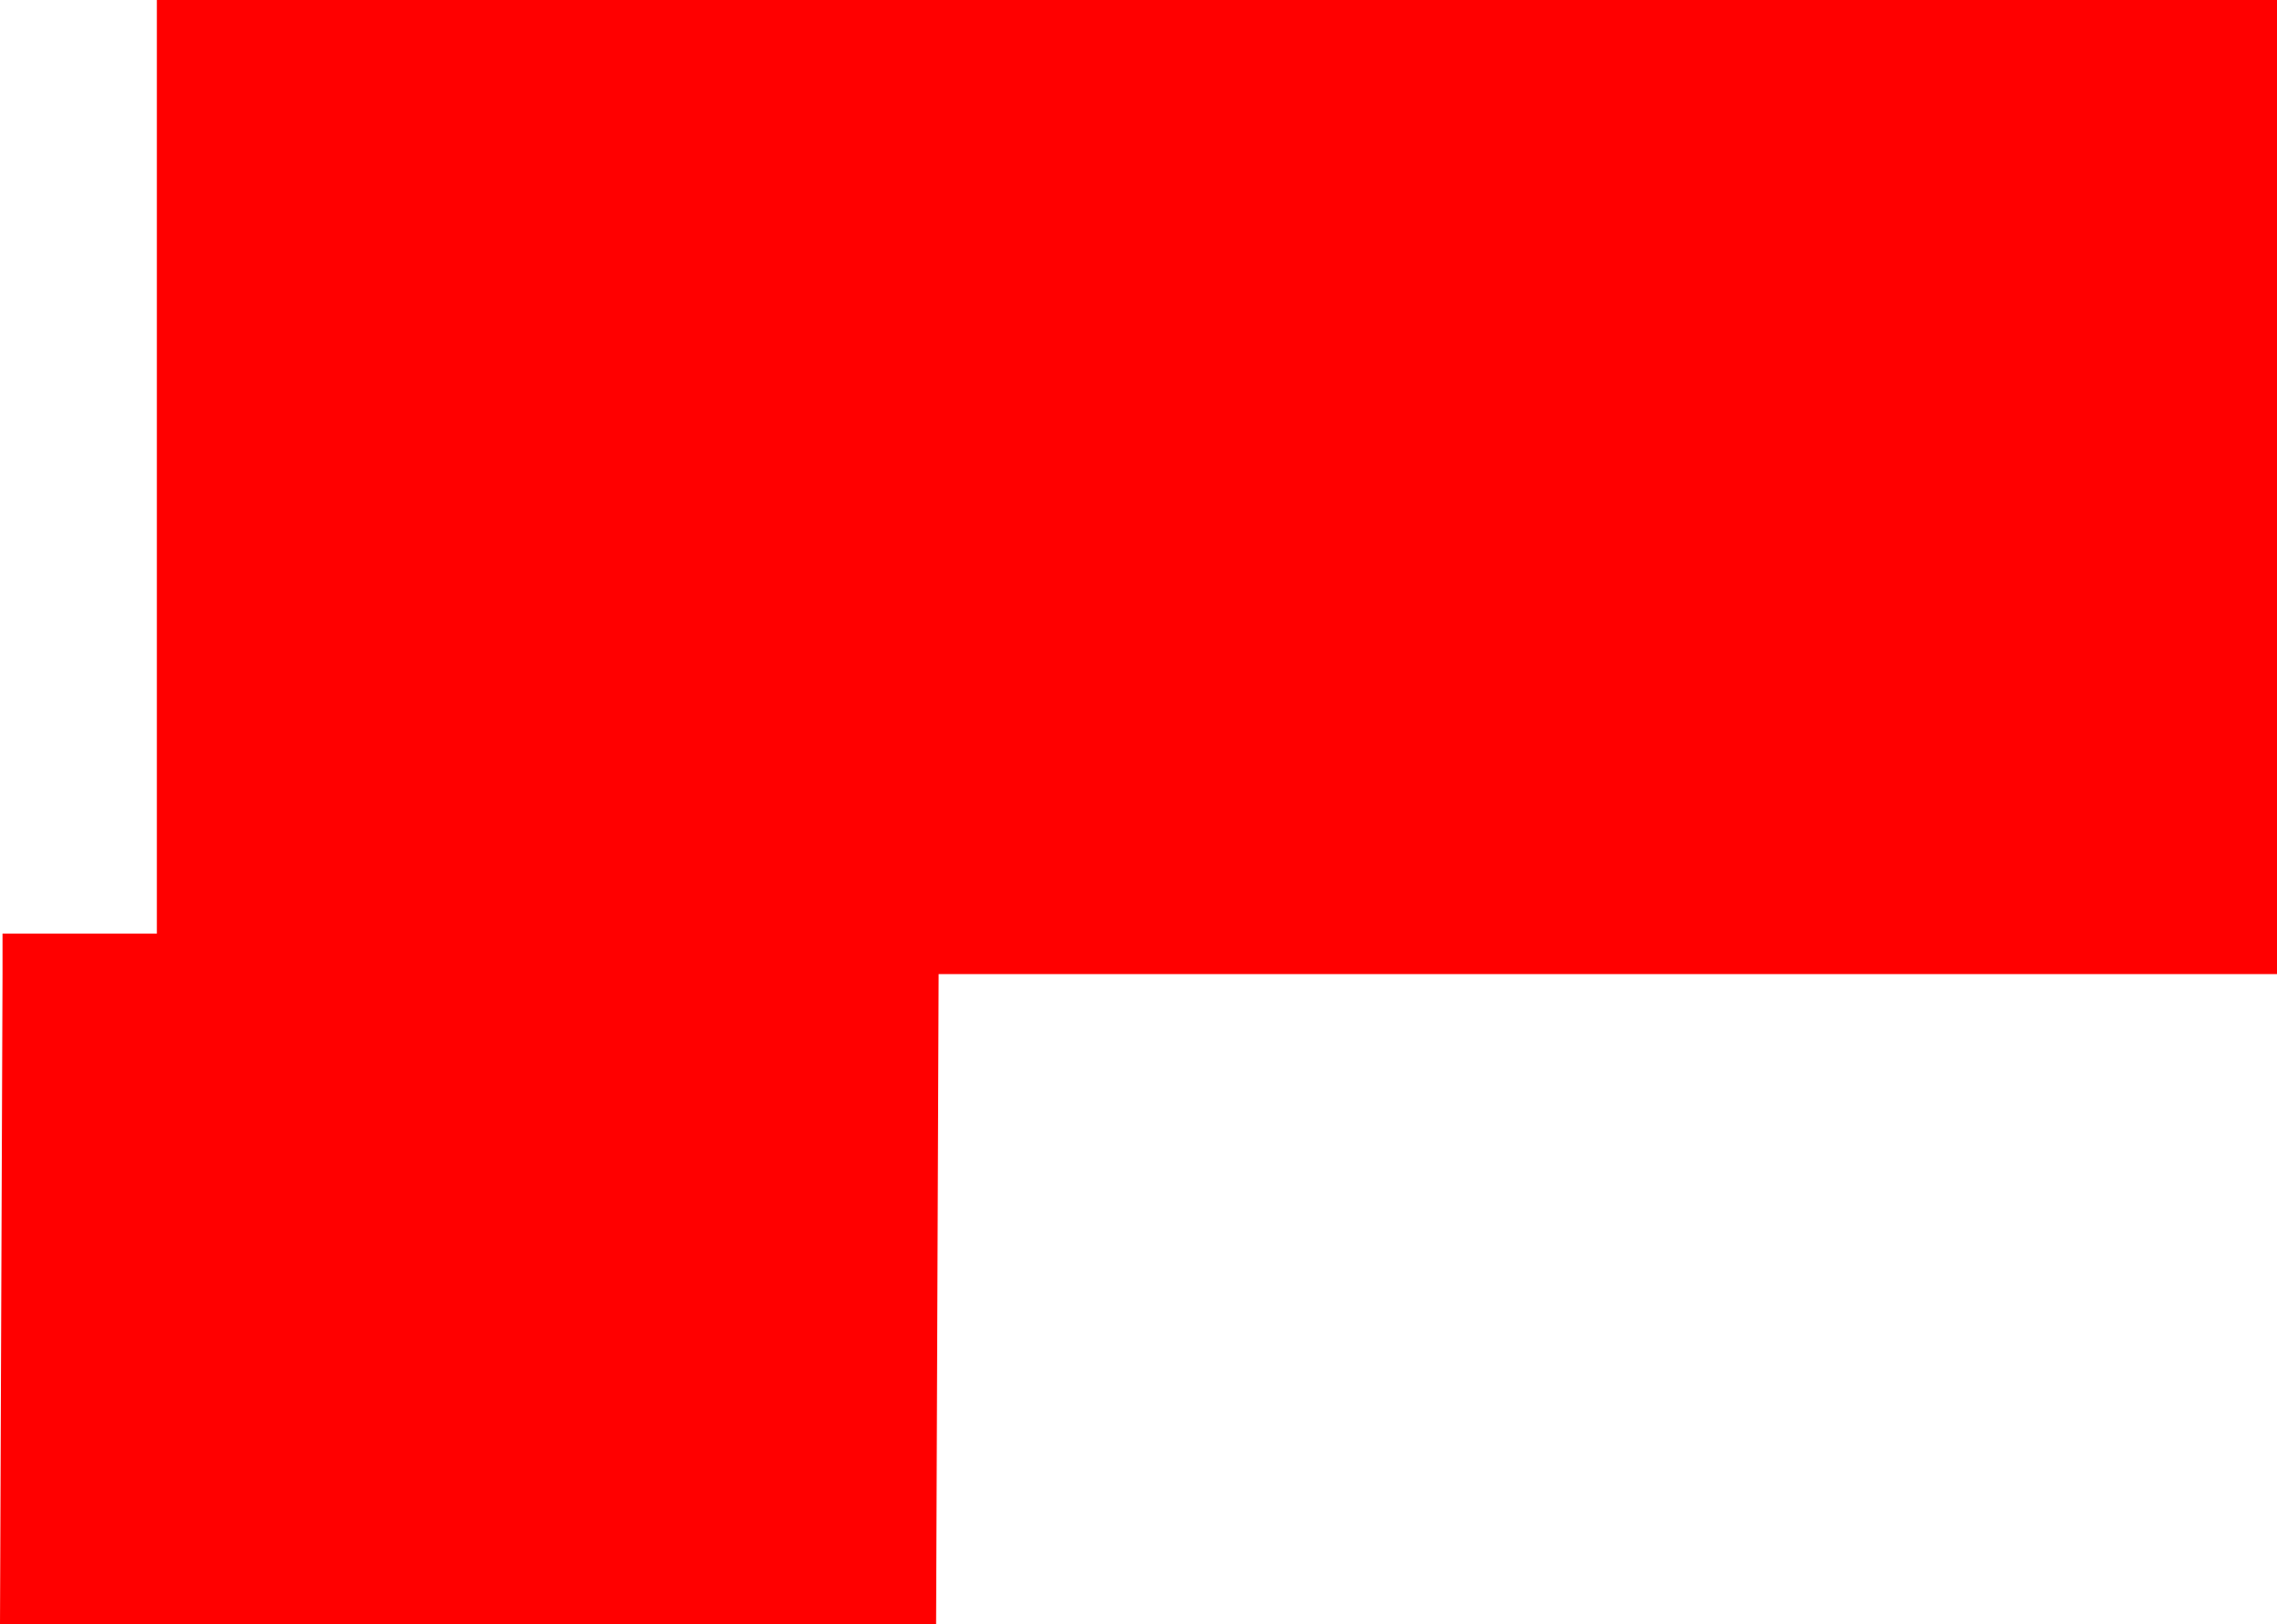 <?xml version="1.0" encoding="UTF-8" standalone="no"?>
<svg xmlns:xlink="http://www.w3.org/1999/xlink" height="32.1px" width="45.0px" xmlns="http://www.w3.org/2000/svg">
  <g transform="matrix(1.0, 0.0, 0.0, 1.0, 0.0, 0.0)">
    <path d="M45.0 19.25 L18.55 19.25 18.5 32.1 0.0 32.1 0.05 19.25 0.05 18.45 3.1 18.45 3.1 0.0 45.0 0.0 45.0 19.25" fill="#ff0000"/>
  </g>
</svg>
